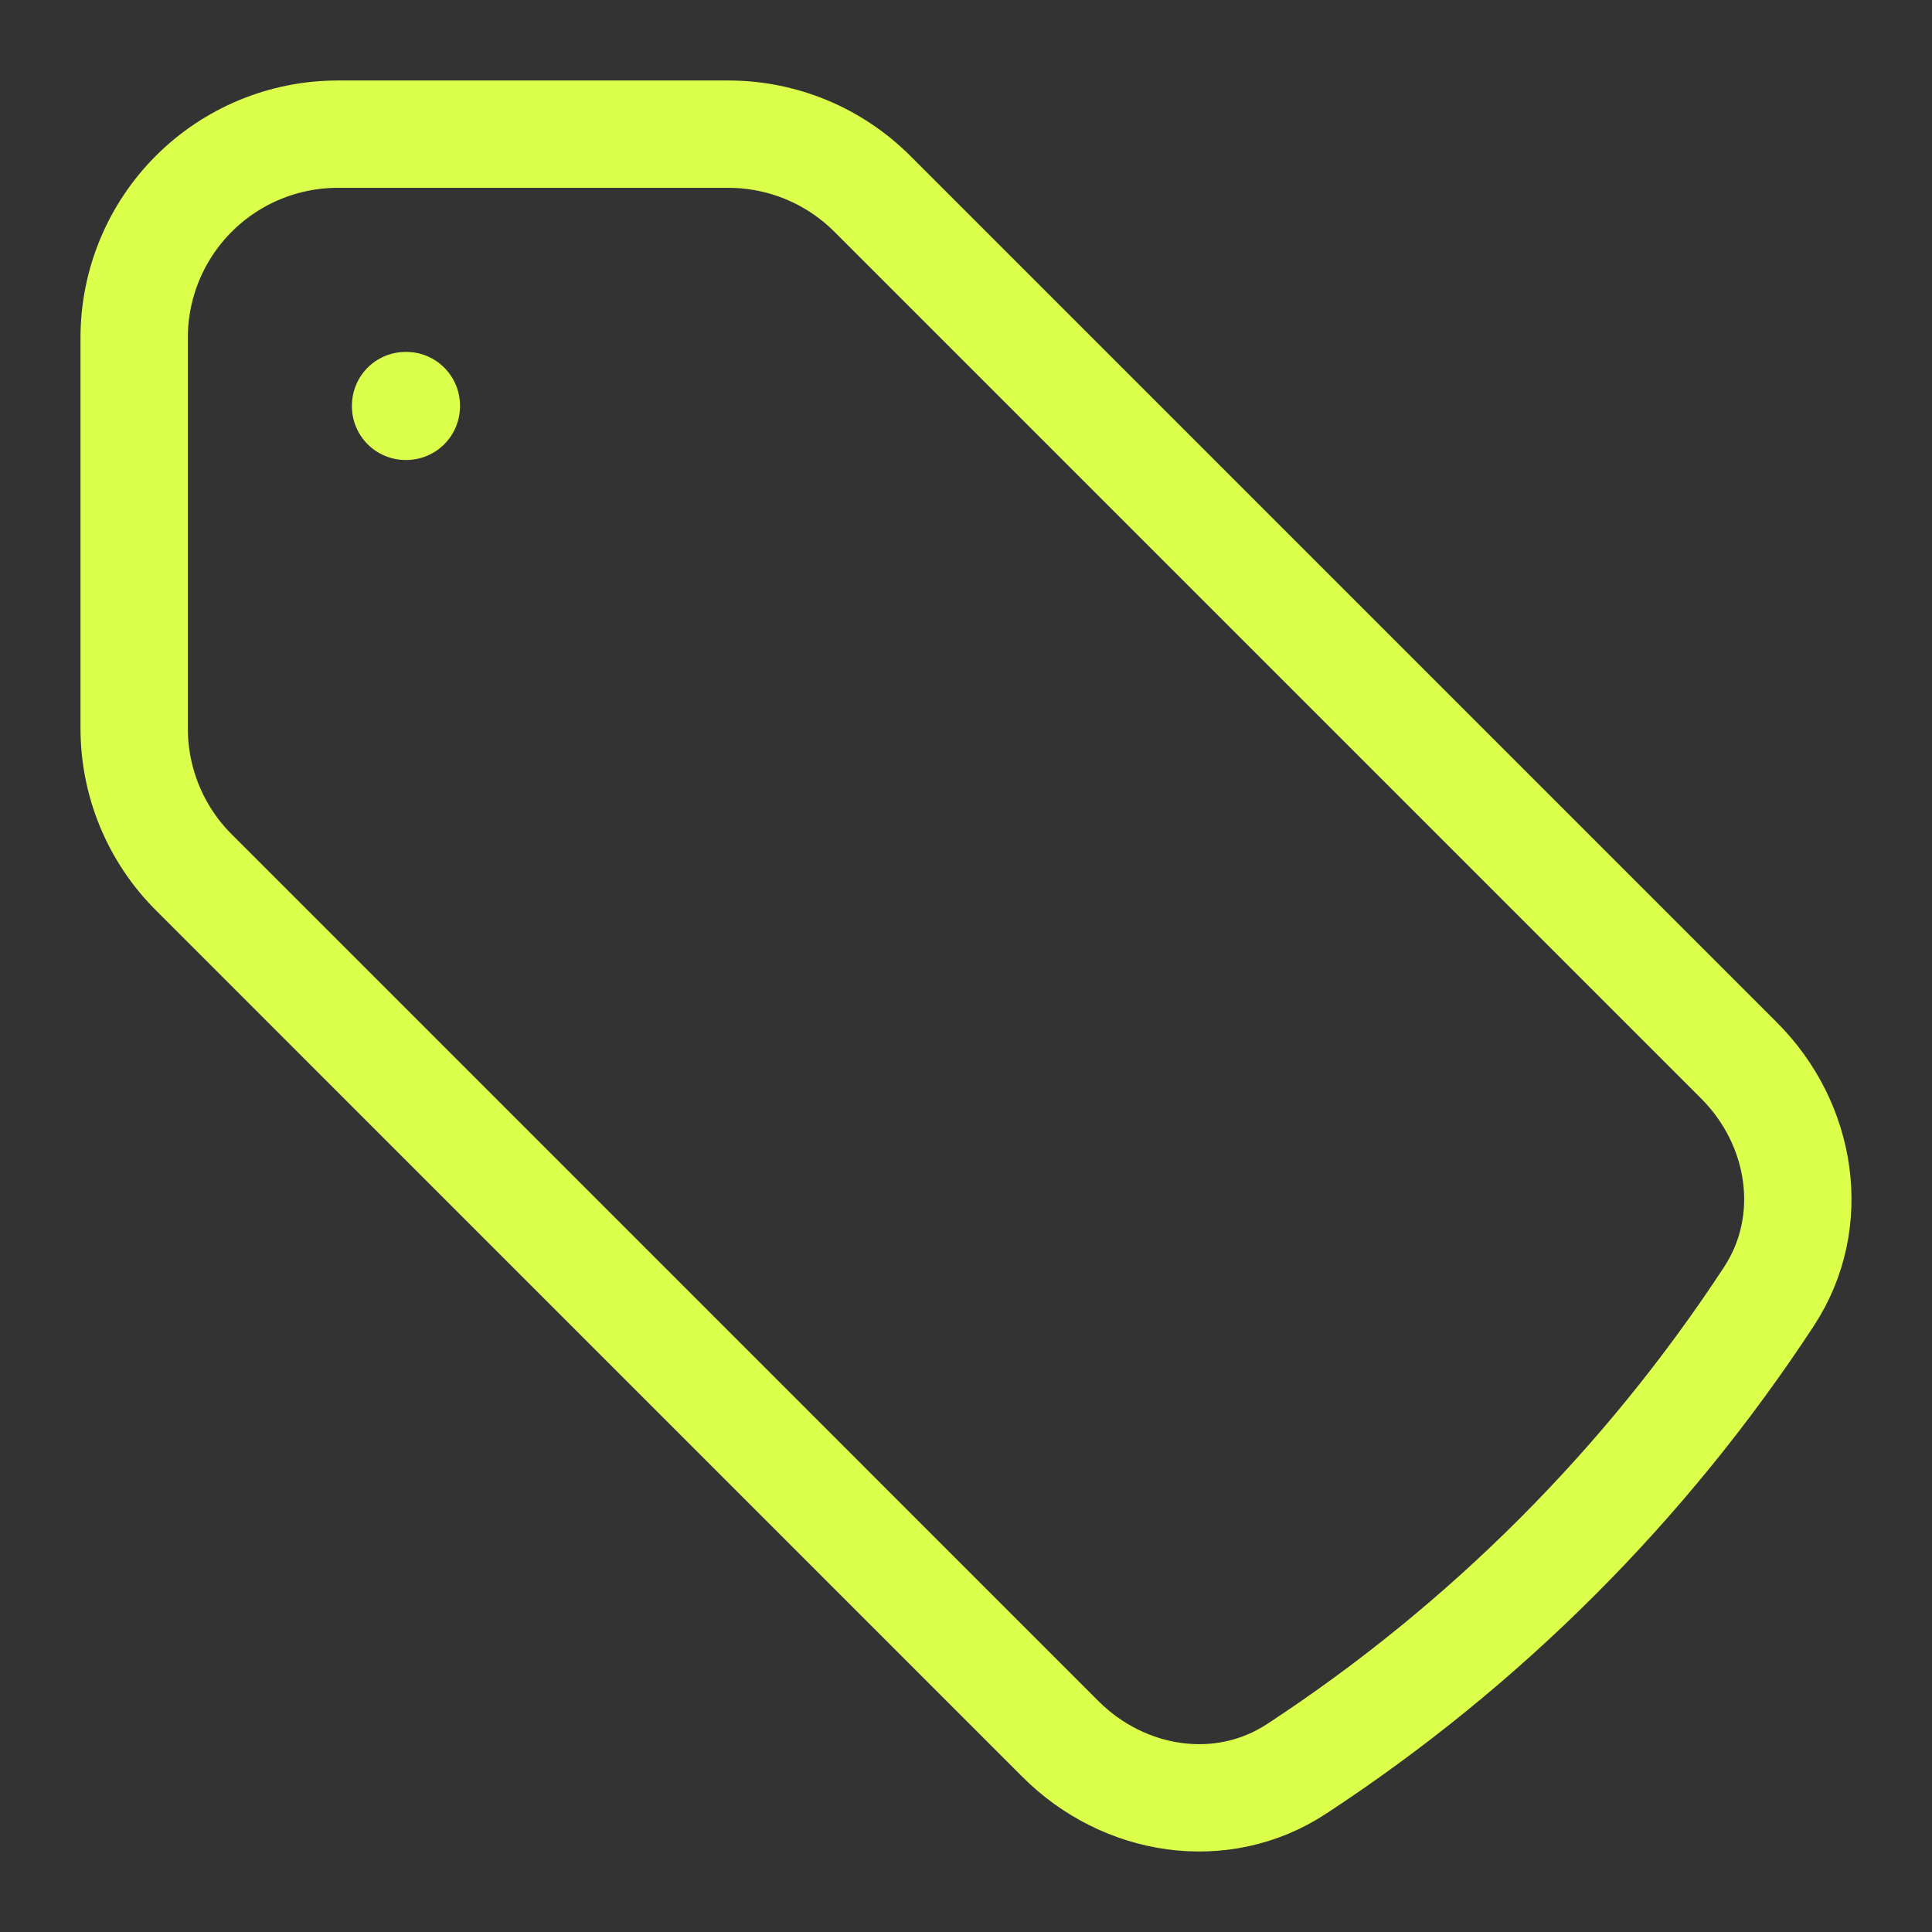 <svg width="72" height="72" viewBox="0 0 72 72" fill="none" xmlns="http://www.w3.org/2000/svg">
<rect x="0" y="0" width="72" height="72" fill="#333333" stroke="none"/>
<path d="M27.144 5H12.586C10.574 5 8.645 5.799 7.222 7.222C5.799 8.645 5 10.574 5 12.586V27.144C5 29.157 5.799 31.089 7.222 32.508L39.524 64.811C41.881 67.168 45.526 67.751 48.314 65.924C55.332 61.327 61.327 55.332 65.924 48.314C67.751 45.526 67.168 41.881 64.811 39.524L32.512 7.225C31.807 6.52 30.97 5.96 30.049 5.578C29.128 5.197 28.141 5 27.144 5Z" stroke="#DBFF4B" stroke-width="4" stroke-linecap="round" stroke-linejoin="round"/>
<path d="M15.115 15.115H15.142V15.142H15.115V15.115Z" stroke="#DBFF4B" stroke-width="4" stroke-linecap="round" stroke-linejoin="round"/>
</svg>

